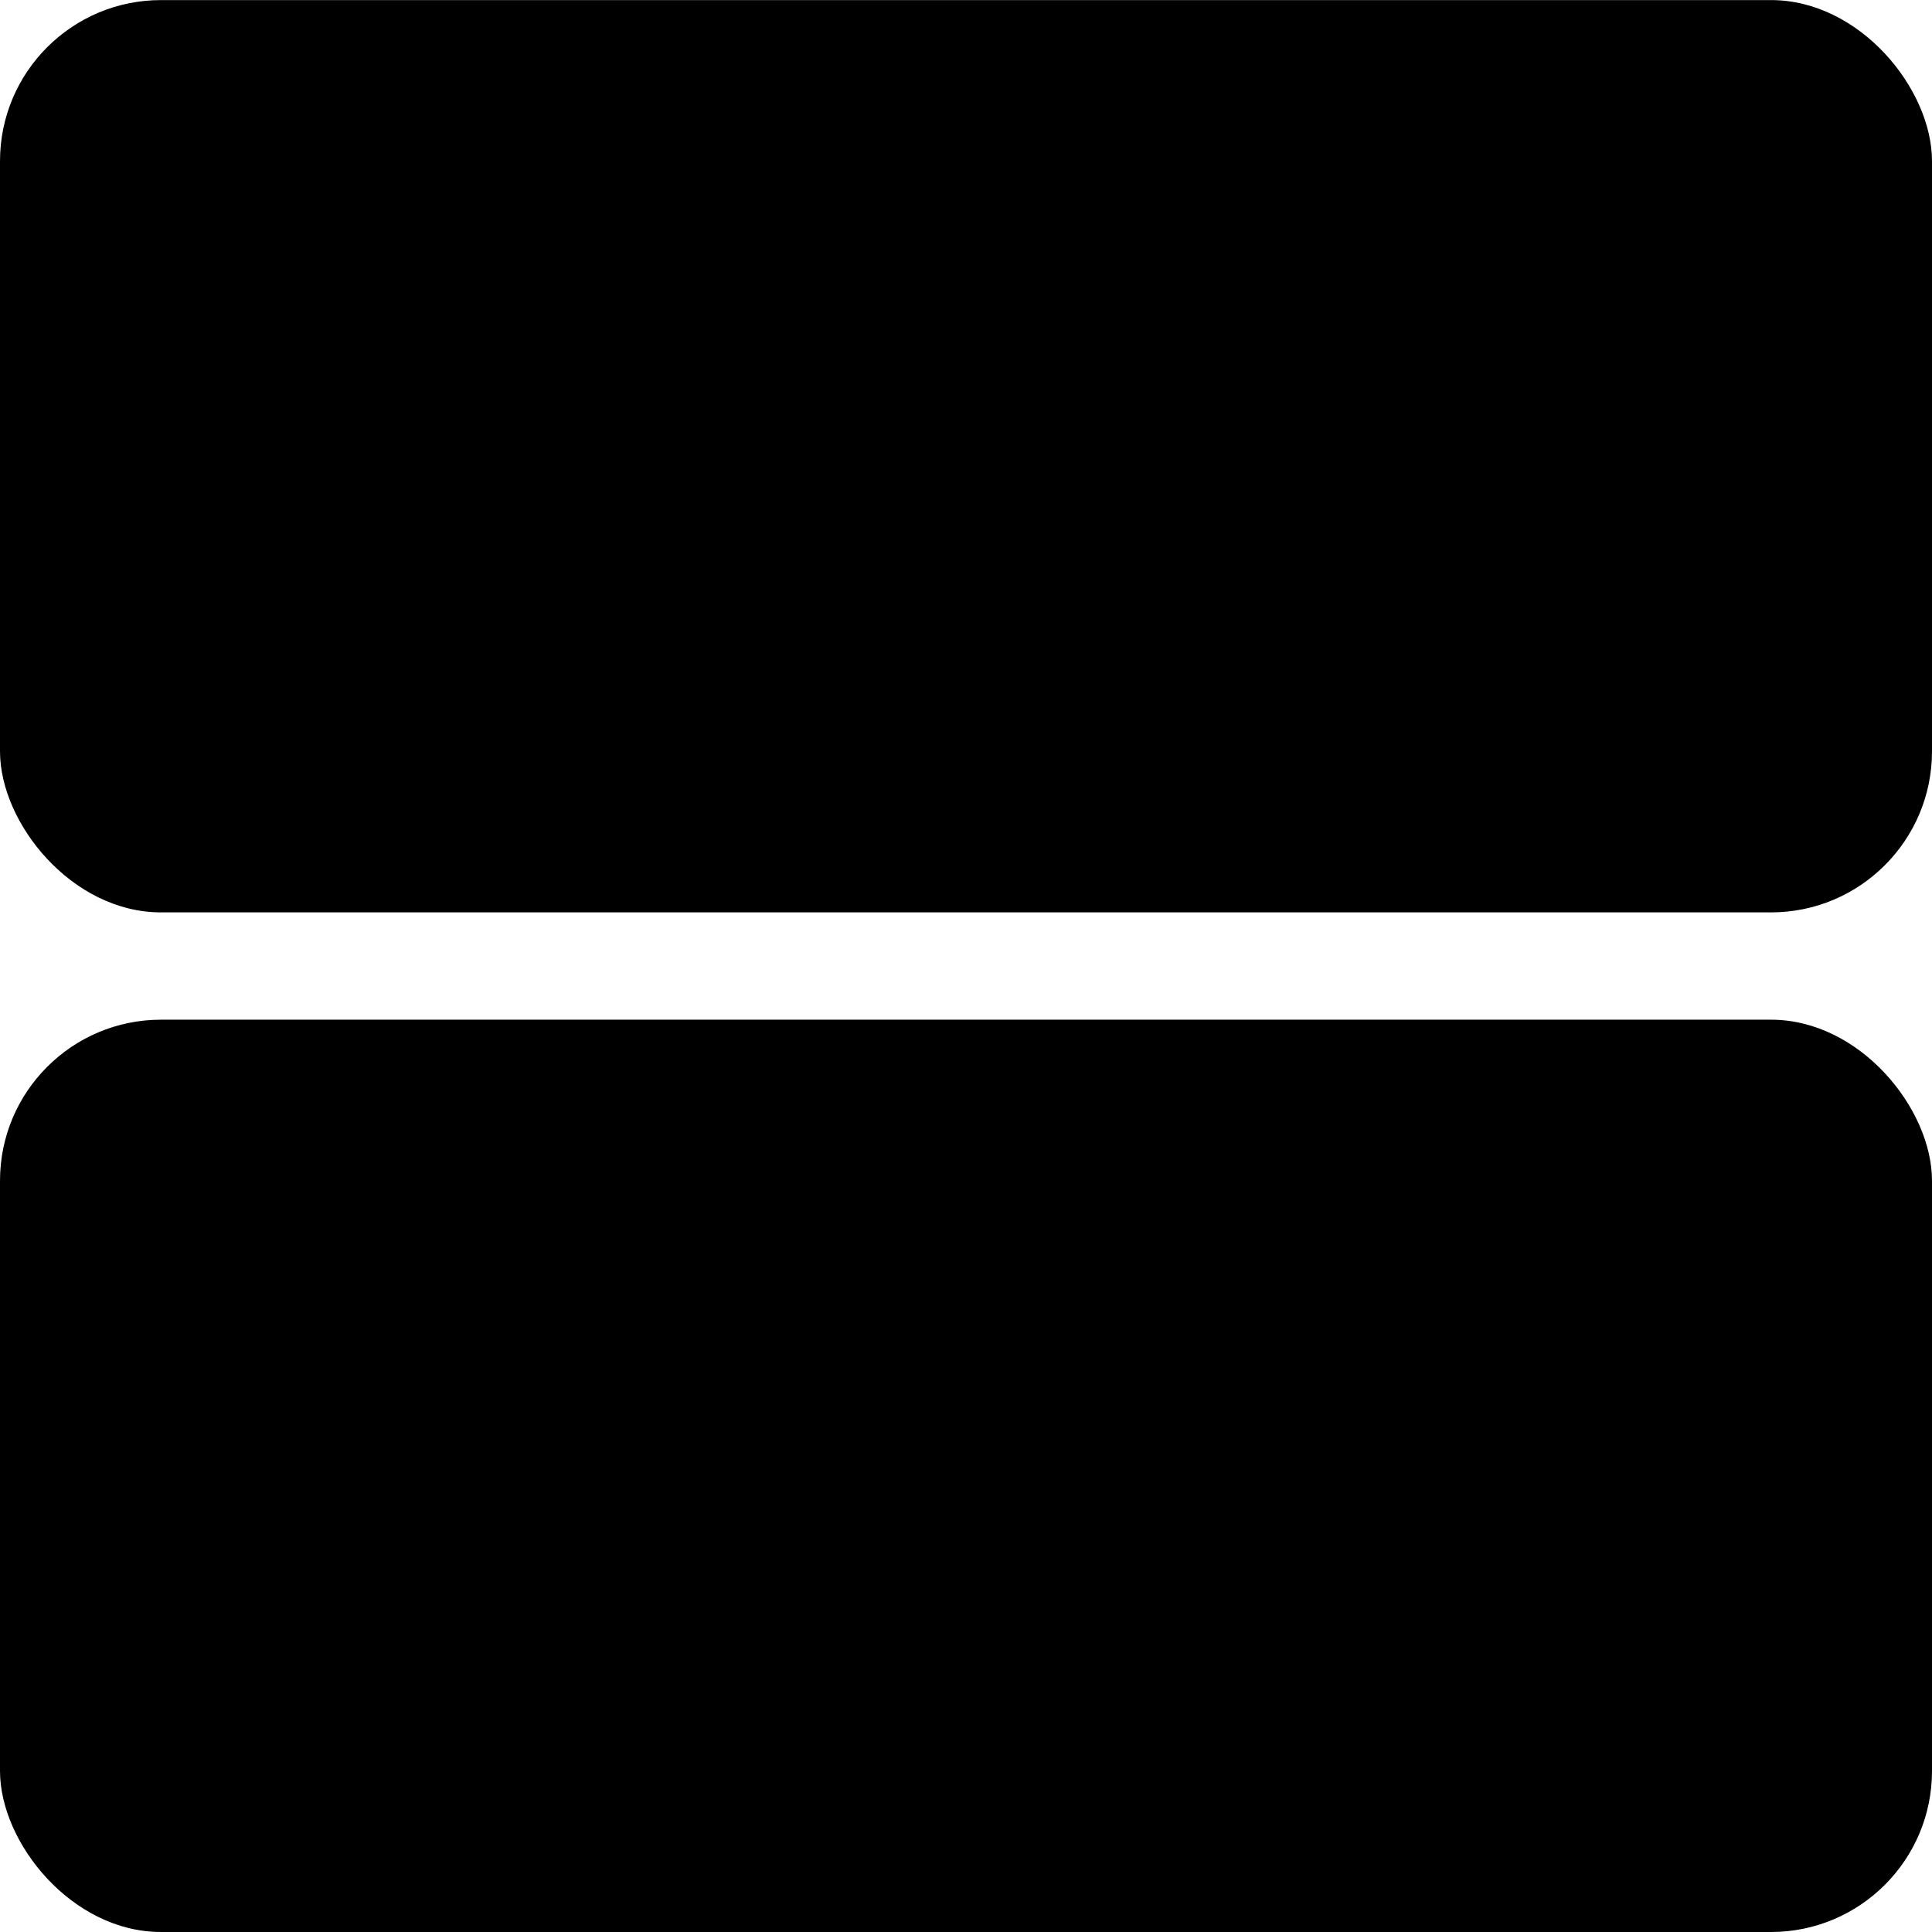 <svg width="24" height="24" viewBox="0 0 24 24" fill="none" xmlns="http://www.w3.org/2000/svg">
    <rect x="24" y="24" width="24" height="11.333" rx="2" transform="rotate(-180 24 24)" fill="currentcolor"
        fill-opacity="0.87" />
    <rect x="24" y="11.334" width="24" height="11.333" rx="2" transform="rotate(-180 24 11.334)" fill="currentcolor"
        fill-opacity="0.6" />
</svg>